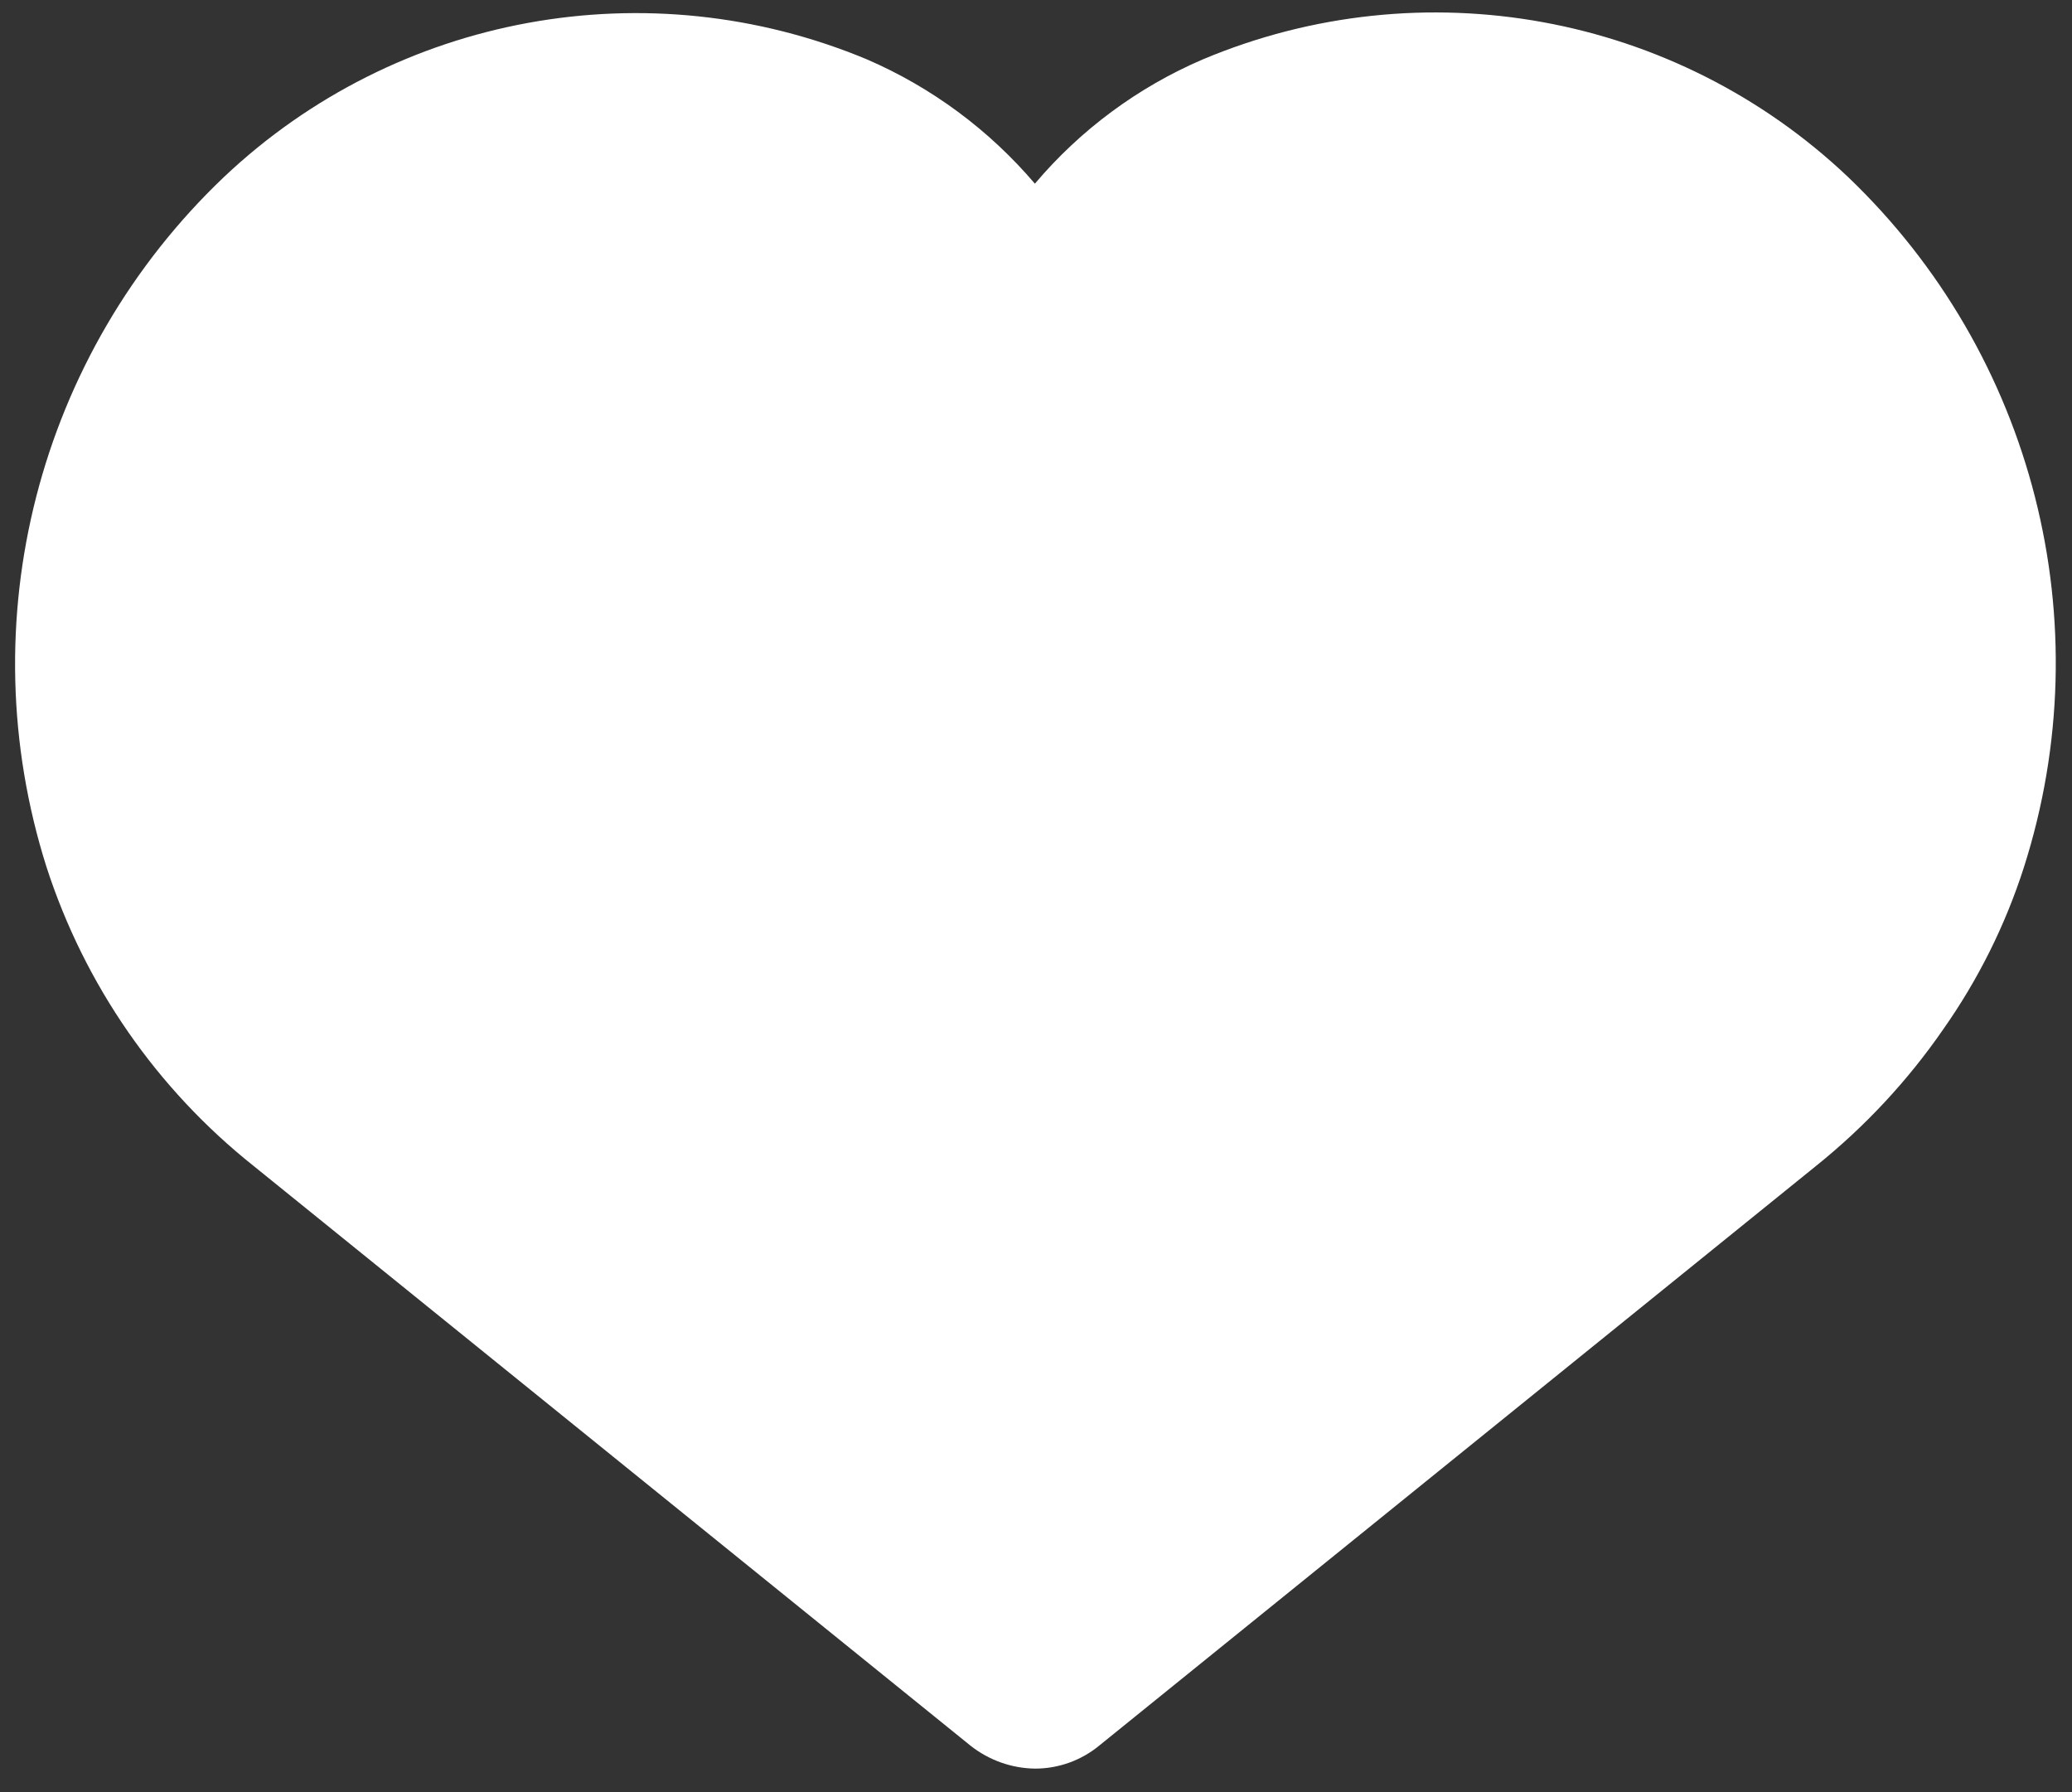 <svg height="32" viewBox="0 0 37 32" width="37" xmlns="http://www.w3.org/2000/svg"><rect x="0" y="0" width="37" height="32" fill="#333333" stroke="none"/><path d="m374.14 75.49c-.331 1.031-.817 2.005-1.44 2.89-.632.915-1.394 1.733-2.26 2.43l-12.8 10.35c-.325.272-.736.421-1.16.42-.418-.006-.822-.151-1.15-.41l-12.8-10.35c-1.732-1.377-3.019-3.235-3.7-5.34-1.386-4.375-.156-9.157 3.17-12.32 3.076-2.907 7.575-3.729 11.48-2.1 1.157.5 2.183 1.26 3 2.22.814-.963 1.841-1.723 3-2.22 3.917-1.647 8.437-.823 11.52 2.1 3.319 3.171 4.538 7.958 3.14 12.33z" fill="#ffffff" fill-rule="evenodd" transform="translate(-338 -60)"/></svg>
